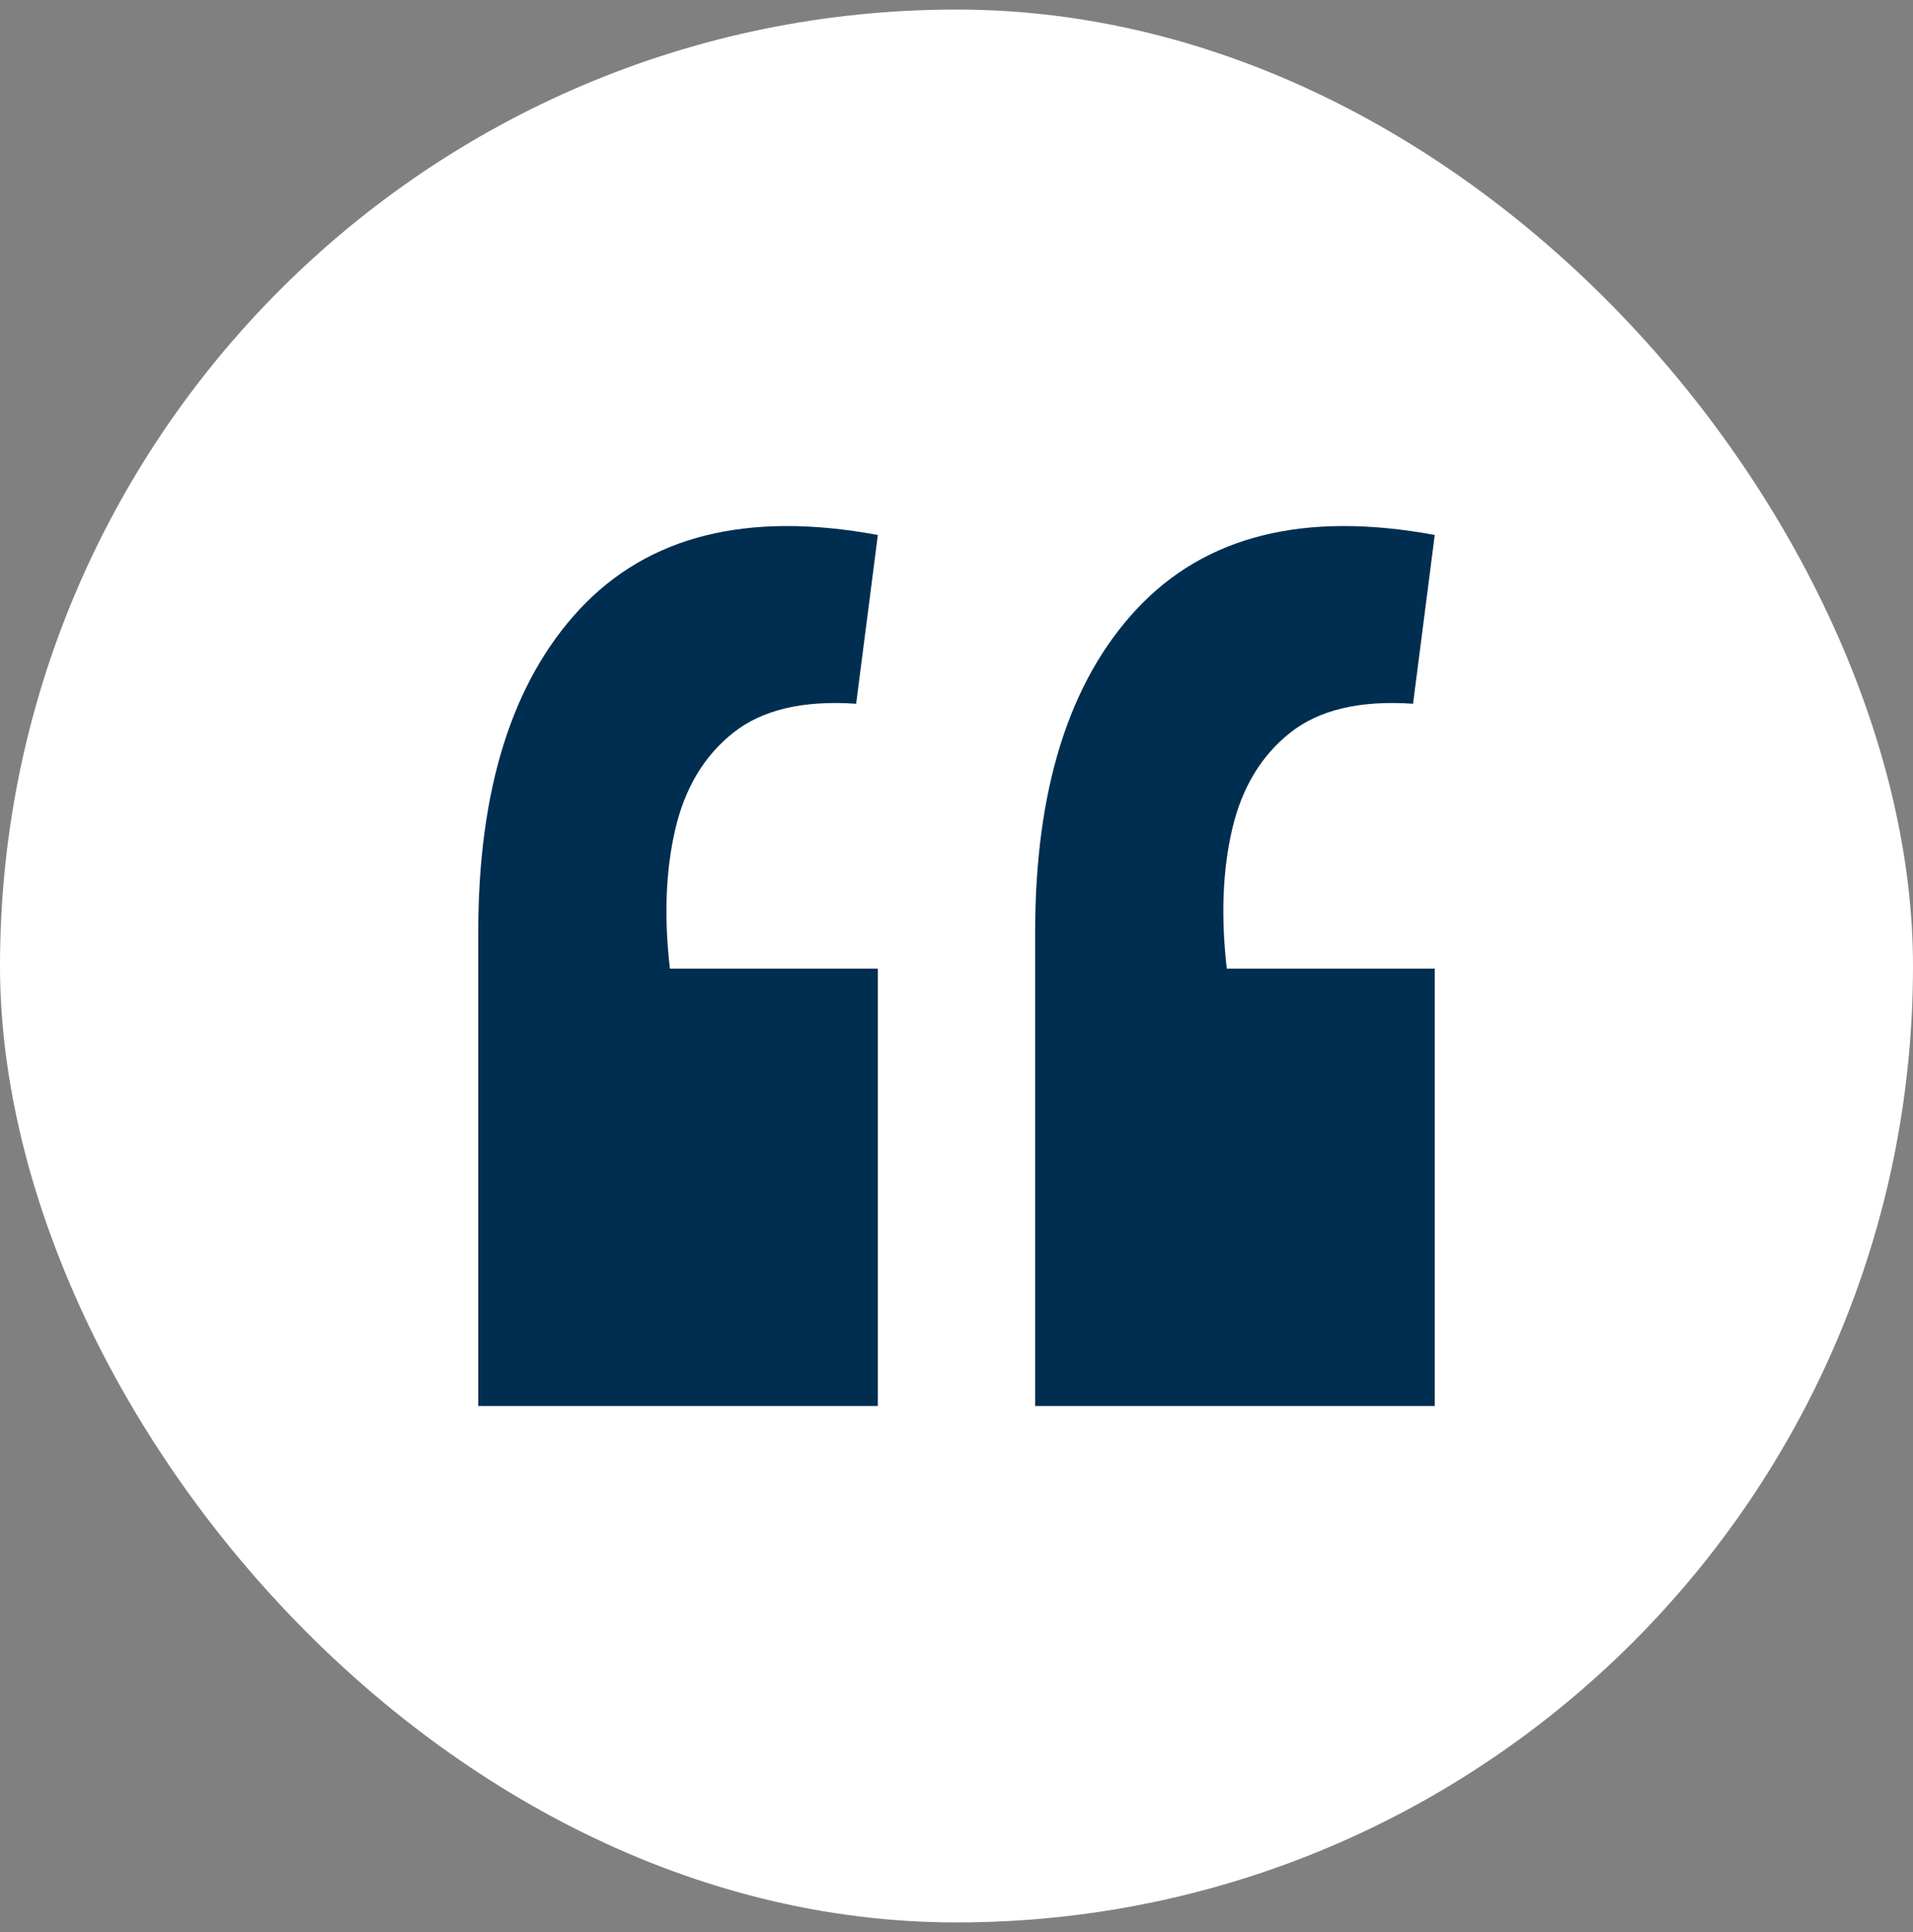 <svg width="100" height="101" viewBox="0 0 100 101" fill="none" xmlns="http://www.w3.org/2000/svg">
<rect x="0" y="0" width="100" height="101" fill="#808080" stroke="none"/>
<rect y="0.5" width="100" height="100" rx="50" fill="white"/>
<path d="M75 27.968L73.866 36.79C71.093 36.6 68.951 37.106 67.439 38.308C65.926 39.509 64.918 41.185 64.414 43.335C63.91 45.485 63.815 47.92 64.13 50.639H75V73.5H54.111V48.742C54.111 41.28 55.876 35.652 59.404 31.858C62.996 28 68.195 26.704 75 27.968ZM45.889 27.968L44.754 36.79C41.982 36.6 39.839 37.106 38.327 38.308C36.815 39.509 35.807 41.185 35.303 43.335C34.798 45.485 34.704 47.92 35.019 50.639H45.889V73.5H25V48.742C25 41.28 26.764 35.652 30.293 31.858C33.885 28 39.083 26.704 45.889 27.968Z" fill="#002E50"/>
</svg>
